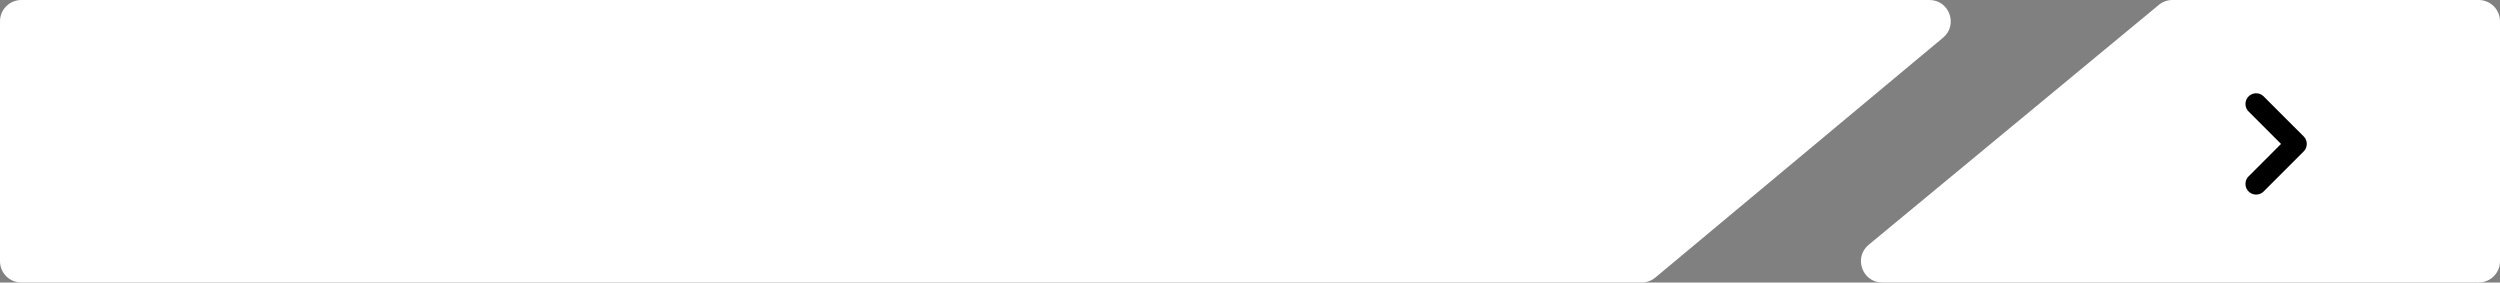 <svg width="469" height="53" viewBox="0 0 469 53" fill="none" xmlns="http://www.w3.org/2000/svg">
<rect x="0" y="0" width="469" height="53" fill="#808080" stroke="none"/>
<g clip-path="url(#clip0_104_12)">
<path d="M0 4C0 1.791 1.791 0 4 0H361.955C365.695 0 367.389 4.677 364.516 7.072L310.533 52.072C309.814 52.672 308.908 53 307.972 53H4C1.791 53 0 51.209 0 49V4Z" fill="white"/>
<path d="M404.995 0.917C405.712 0.324 406.614 0 407.544 0H465C467.209 0 469 1.791 469 4V49C469 51.209 467.209 53 465 53H353.116C349.367 53 347.678 48.306 350.567 45.917L404.995 0.917Z" fill="white"/>
<path d="M423.25 34.5L430.75 27L423.25 19.5" stroke="black" stroke-width="4" stroke-linecap="round" stroke-linejoin="round"/>
</g>
<defs>
<clipPath id="clip0_104_12">
<rect width="469" height="53" fill="white"/>
</clipPath>
</defs>
</svg>
